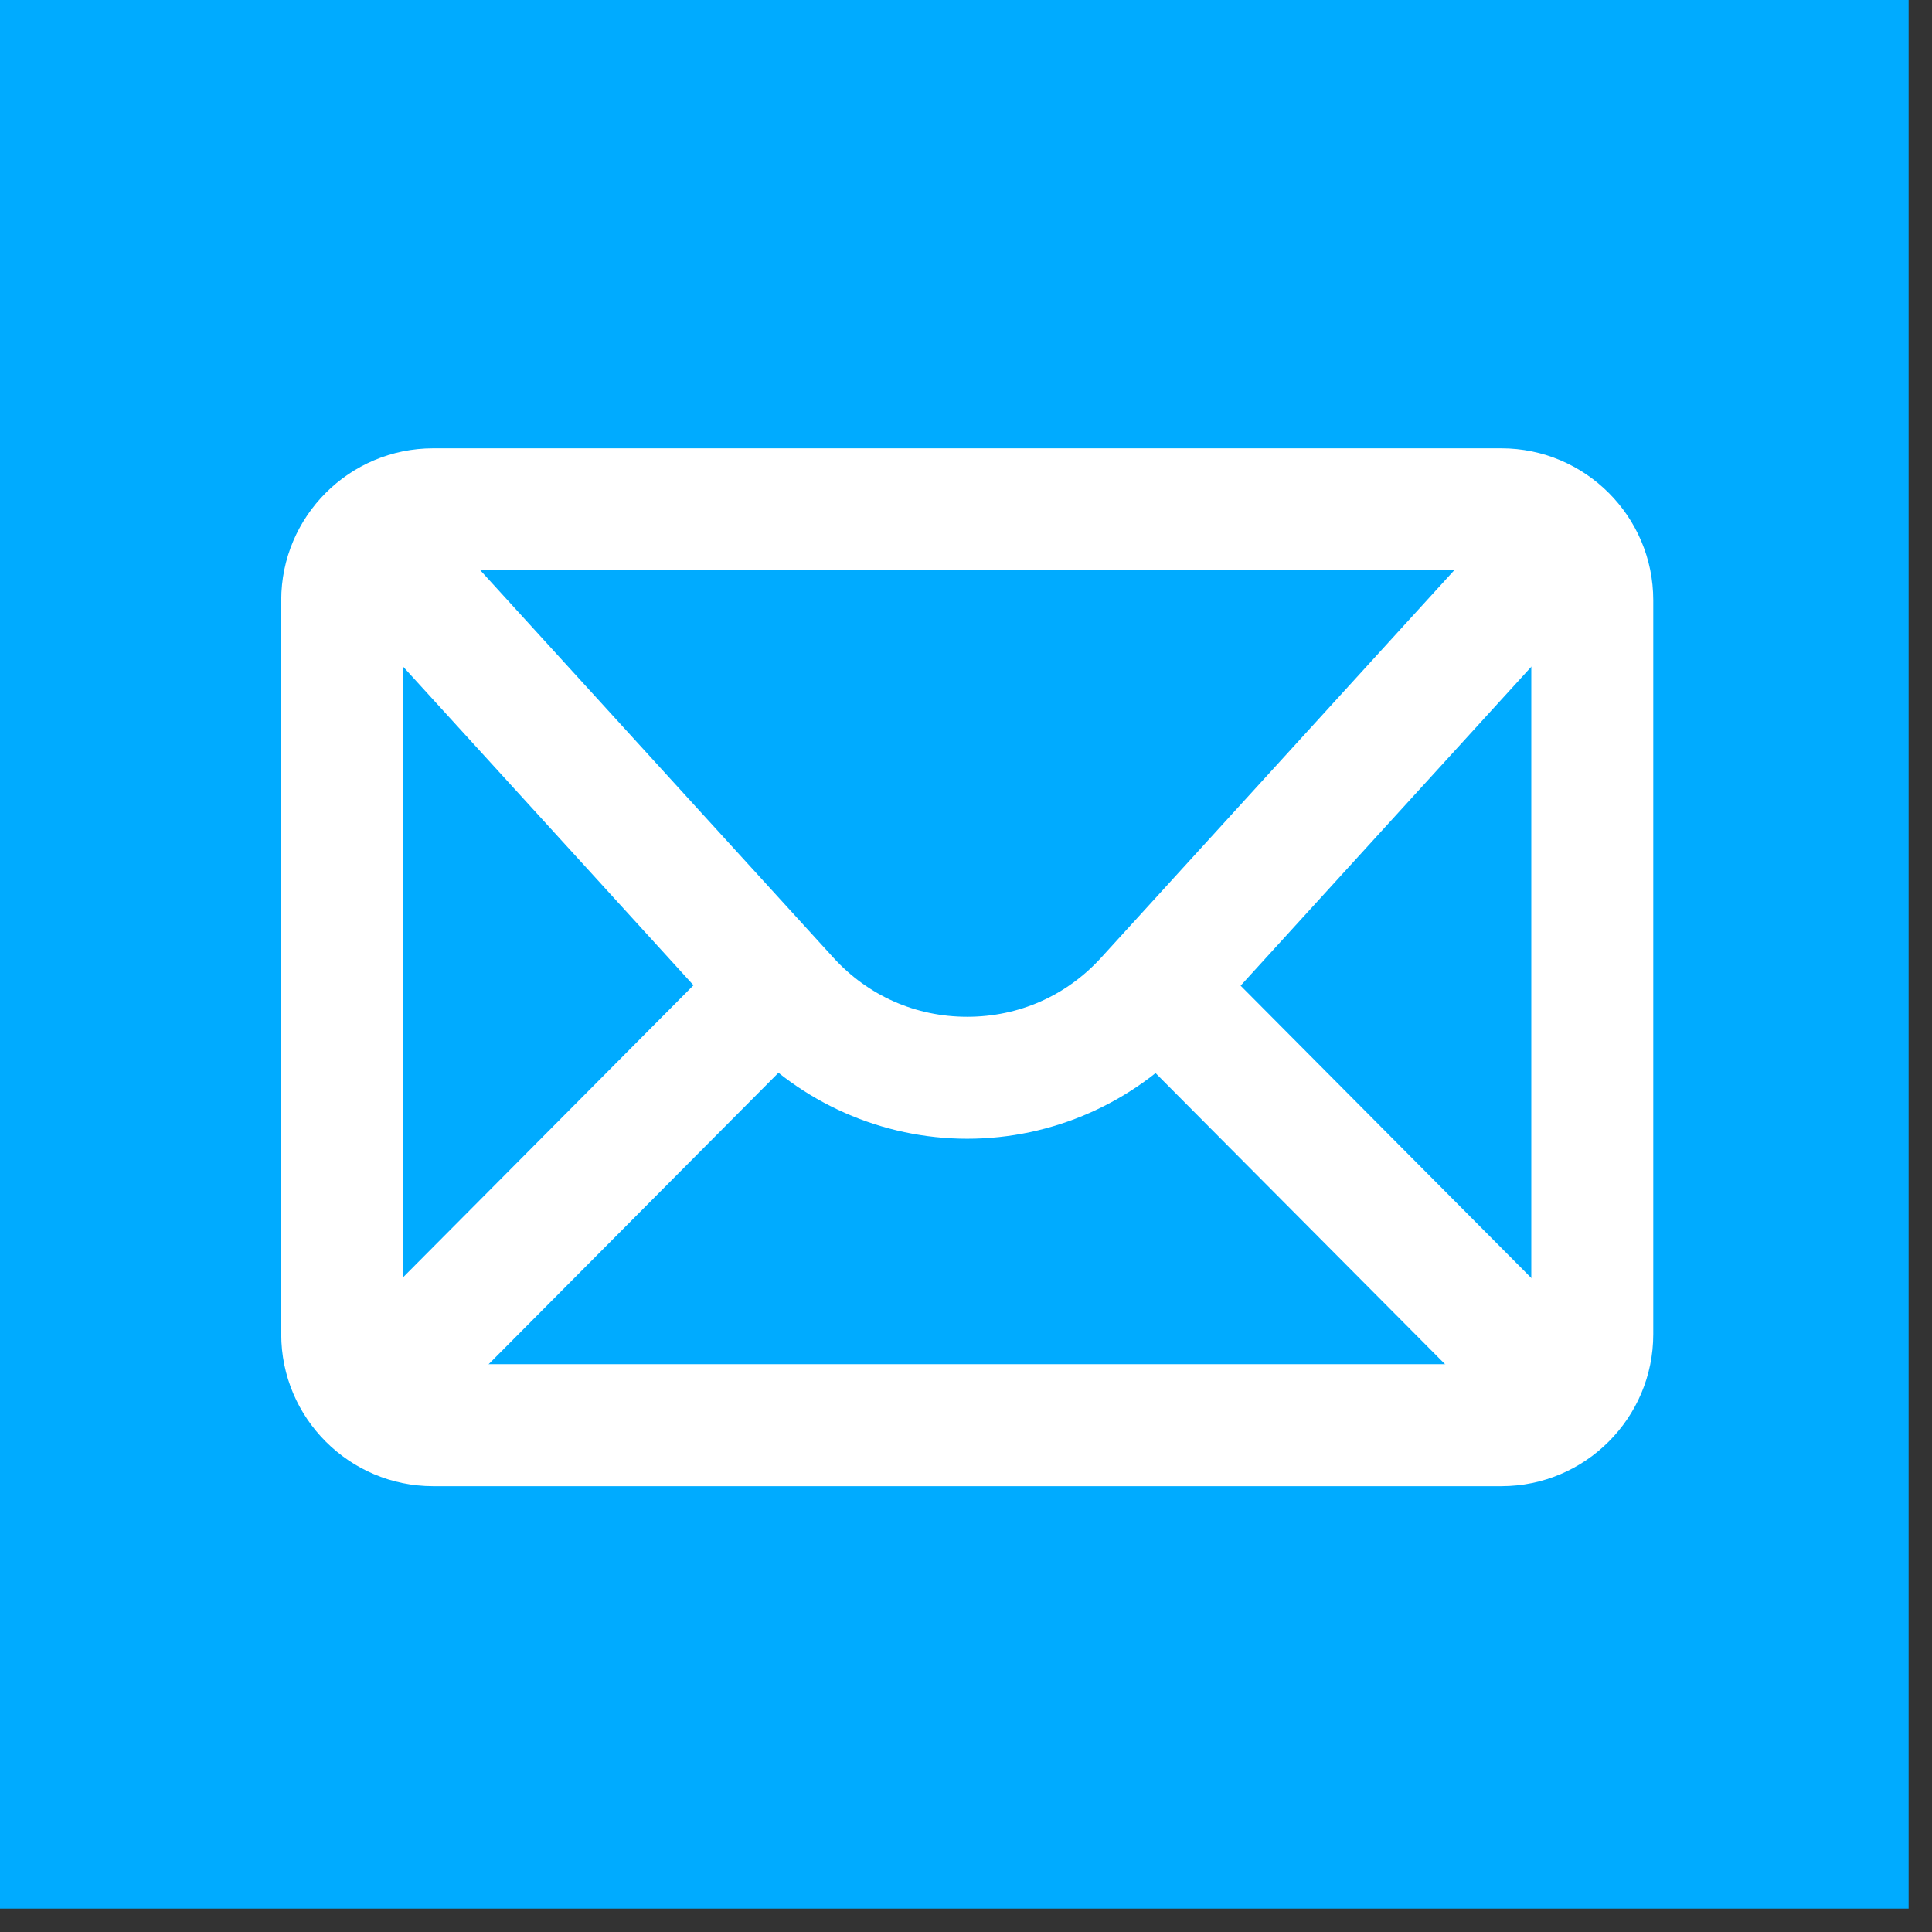 <svg xmlns="http://www.w3.org/2000/svg" xmlns:xlink="http://www.w3.org/1999/xlink" version="1.1" width="256" height="256" viewBox="0 0 256 256" xml:space="preserve">

<rect x="0" y="0" width="256" height="256" fill="#333333" stroke="none"/>

<defs>
</defs>
<g style="stroke: none; stroke-width: 0; stroke-dasharray: none; stroke-linecap: butt; stroke-linejoin: miter; stroke-miterlimit: 10; fill: rgb(0,171,255); fill-rule: nonzero; opacity: 1;" transform="translate(0 0) scale(2.81 2.81)" >
	<rect x="0" y="0" rx="0" ry="0" width="90" height="90" style="stroke: none; stroke-width: 1; stroke-dasharray: none; stroke-linecap: butt; stroke-linejoin: miter; stroke-miterlimit: 10; fill: rgb(0,171,255); fill-rule: nonzero; opacity: 1;" transform=" matrix(1 0 0 1 0 0) "/>
</g>
<g style="stroke: none; stroke-width: 0; stroke-dasharray: none; stroke-linecap: butt; stroke-linejoin: miter; stroke-miterlimit: 10; fill: none; fill-rule: nonzero; opacity: 1;" transform="translate(37.265 37.265) scale(2.02 2.02)" >
	<path d="M 80.035 79.04 H 9.964 C 4.47 79.04 0 74.569 0 69.075 v -48.15 c 0 -5.494 4.47 -9.964 9.964 -9.964 h 70.071 c 5.494 0 9.965 4.47 9.965 9.964 v 48.15 C 90 74.569 85.529 79.04 80.035 79.04 z M 9.964 18.96 C 8.881 18.96 8 19.842 8 20.925 v 48.15 c 0 1.083 0.881 1.965 1.964 1.965 h 70.071 c 1.083 0 1.965 -0.882 1.965 -1.965 v -48.15 c 0 -1.083 -0.882 -1.964 -1.965 -1.964 H 9.964 z" style="stroke: none; stroke-width: 1; stroke-dasharray: none; stroke-linecap: butt; stroke-linejoin: miter; stroke-miterlimit: 10; fill: rgb(255,255,255); fill-rule: nonzero; opacity: 1;" transform=" matrix(1 0 0 1 0 0) " stroke-linecap="round" />
	<path d="M 45 56.25 C 45 56.25 45 56.25 45 56.25 c -5.581 0 -10.936 -2.365 -14.694 -6.489 L 2.713 19.486 l 5.913 -5.389 l 27.593 30.274 c 2.279 2.5 5.397 3.878 8.781 3.878 c 3.384 0 6.502 -1.377 8.783 -3.878 l 27.592 -30.273 l 5.912 5.389 L 59.694 49.761 C 55.936 53.885 50.579 56.25 45 56.25 z" style="stroke: none; stroke-width: 1; stroke-dasharray: none; stroke-linecap: butt; stroke-linejoin: miter; stroke-miterlimit: 10; fill: rgb(255,255,255); fill-rule: nonzero; opacity: 1;" transform=" matrix(1 0 0 1 0 0) " stroke-linecap="round" />
	<rect x="0.14" y="55.8" rx="0" ry="0" width="38.05" height="8" style="stroke: none; stroke-width: 1; stroke-dasharray: none; stroke-linecap: butt; stroke-linejoin: miter; stroke-miterlimit: 10; fill: rgb(255,255,255); fill-rule: nonzero; opacity: 1;" transform=" matrix(0.705 -0.709 0.709 0.705 -36.748 31.208) "/>
	<rect x="66.84" y="40.78" rx="0" ry="0" width="8" height="38.05" style="stroke: none; stroke-width: 1; stroke-dasharray: none; stroke-linecap: butt; stroke-linejoin: miter; stroke-miterlimit: 10; fill: rgb(255,255,255); fill-rule: nonzero; opacity: 1;" transform=" matrix(0.709 -0.705 0.705 0.709 -21.557 67.366) "/>
</g>
</svg>